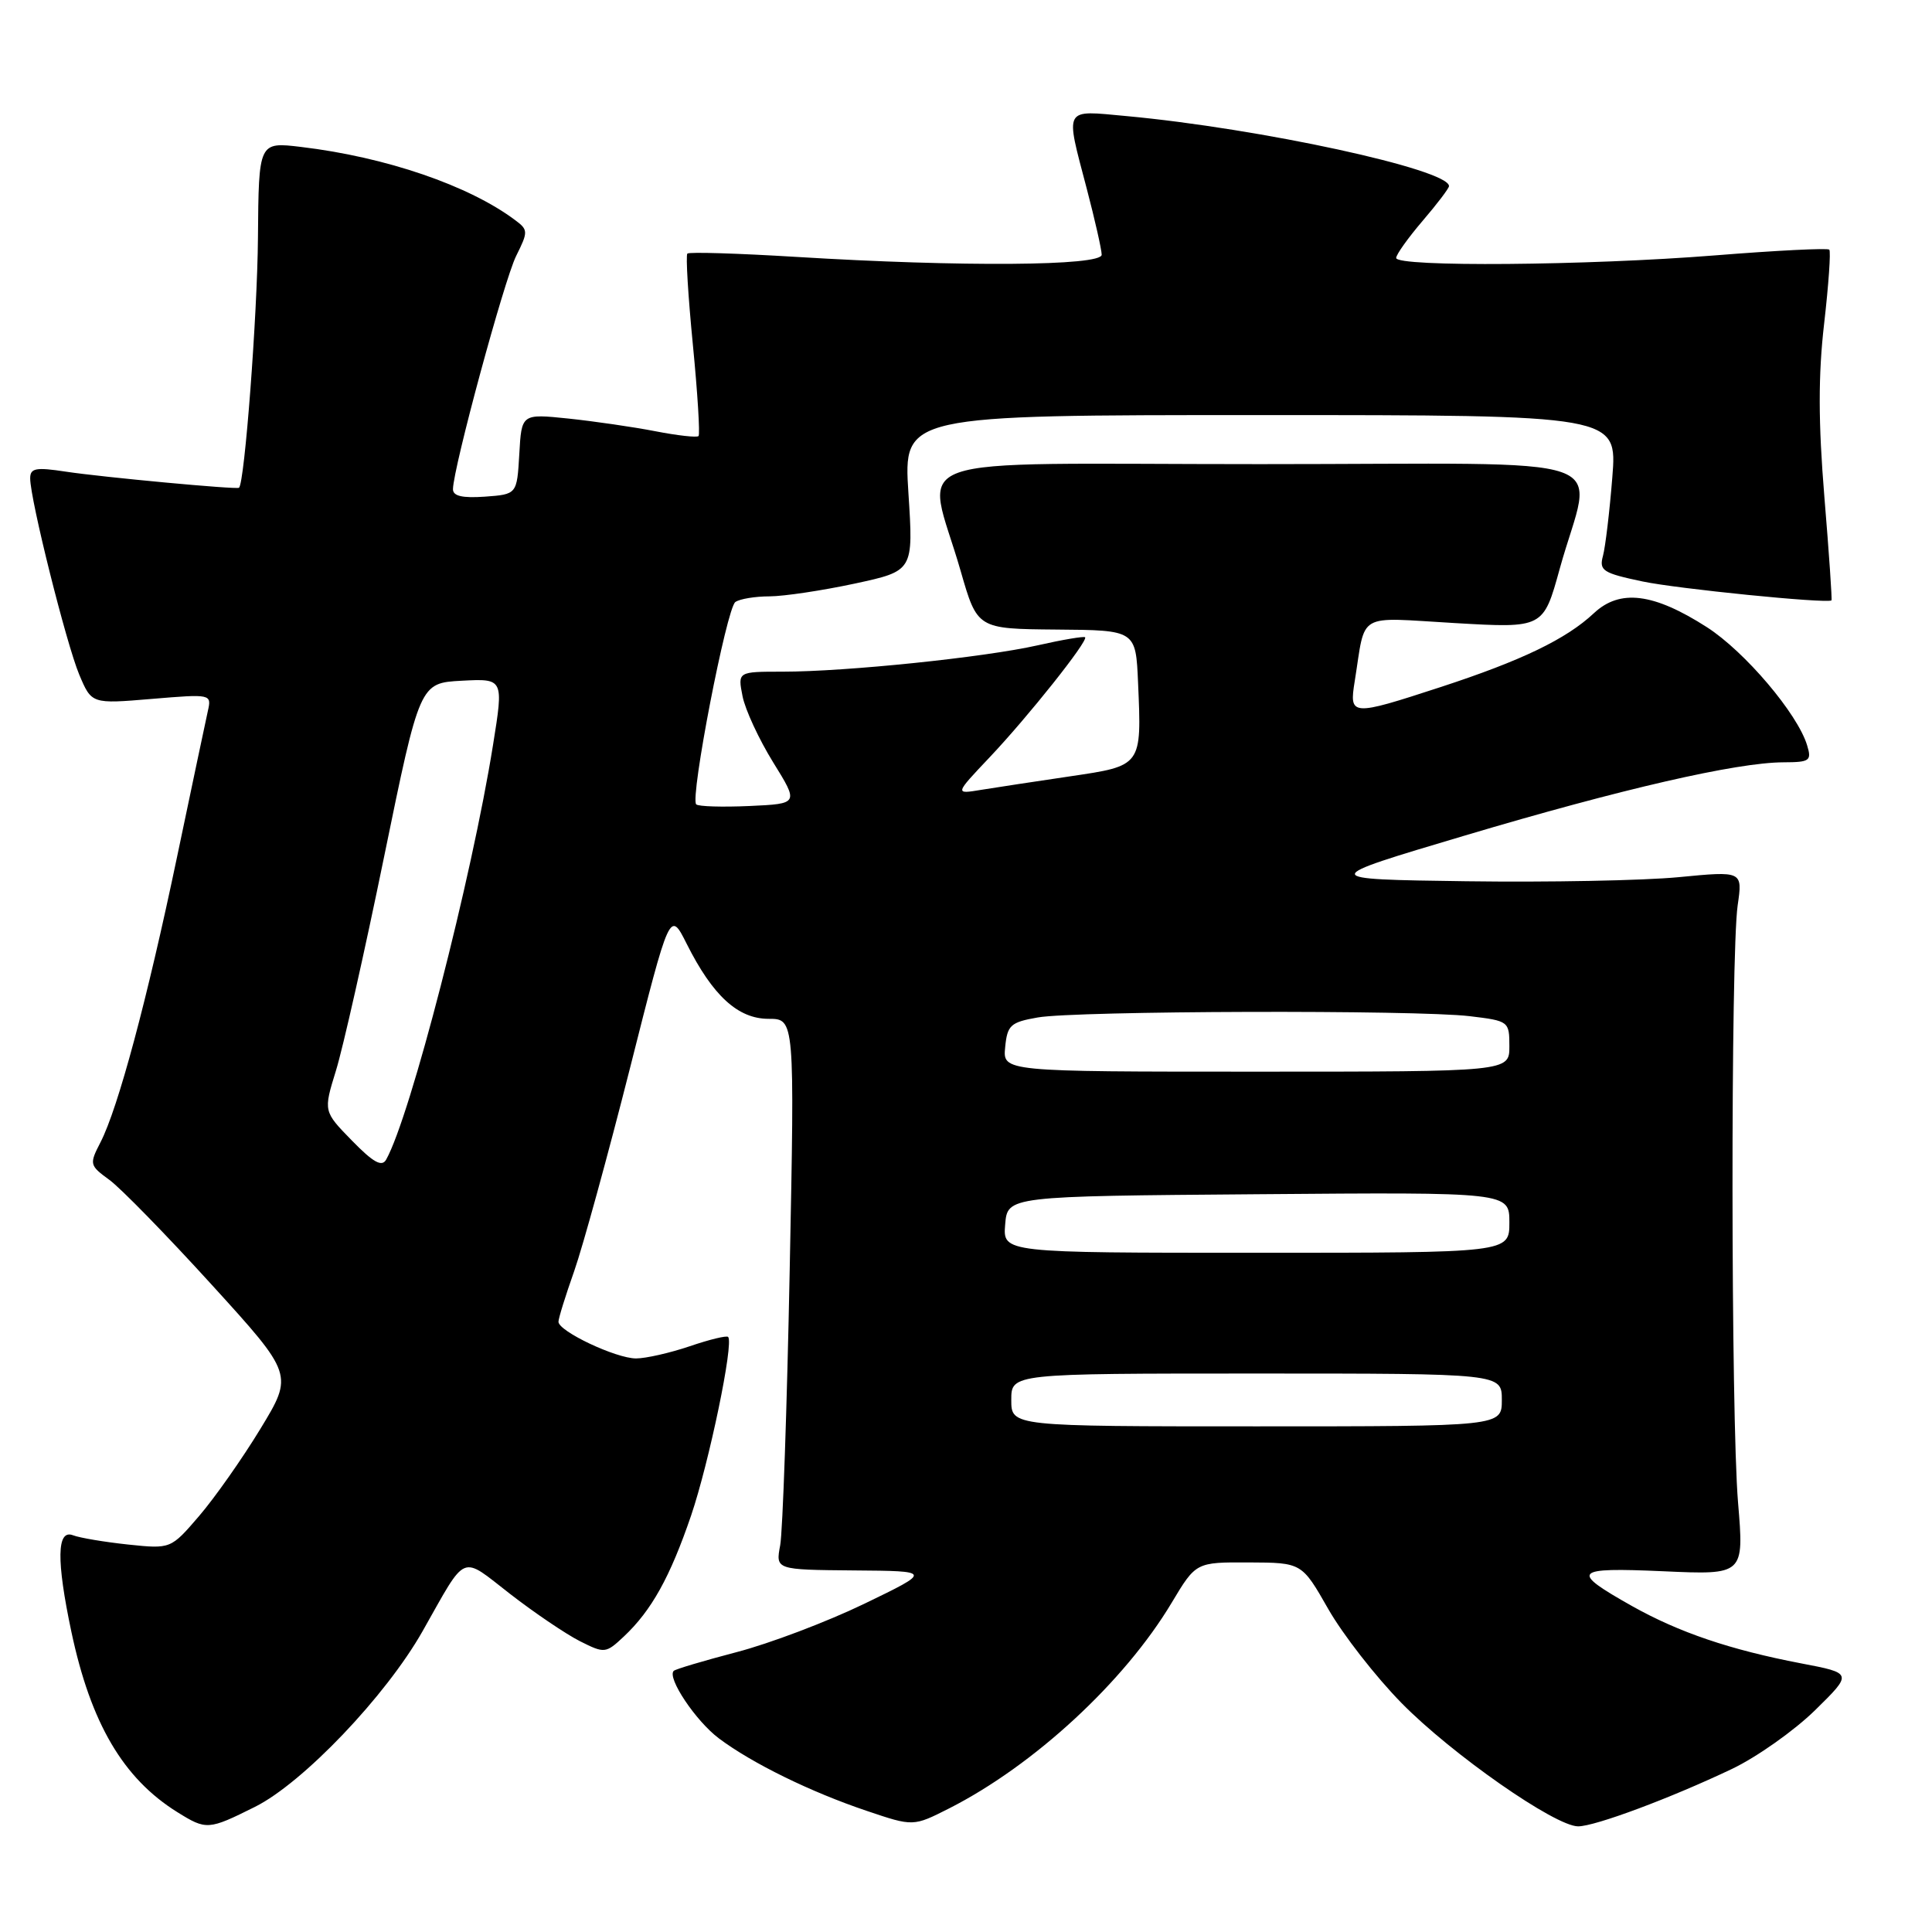 <?xml version="1.0" encoding="UTF-8" standalone="no"?>
<!DOCTYPE svg PUBLIC "-//W3C//DTD SVG 1.1//EN" "http://www.w3.org/Graphics/SVG/1.1/DTD/svg11.dtd" >
<svg xmlns="http://www.w3.org/2000/svg" xmlns:xlink="http://www.w3.org/1999/xlink" version="1.1" viewBox="0 0 256 256">
 <g >
 <path fill="currentColor"
d=" M 33.78 239.42 C 40.13 236.26 51.14 224.72 56.00 216.13 C 61.95 205.62 60.94 206.05 67.61 211.22 C 70.85 213.73 75.01 216.54 76.85 217.47 C 80.11 219.11 80.27 219.09 82.66 216.85 C 86.33 213.40 88.78 208.99 91.57 200.83 C 93.96 193.80 97.26 177.93 96.48 177.15 C 96.28 176.94 93.98 177.50 91.38 178.39 C 88.77 179.27 85.58 180.00 84.28 180.00 C 81.62 180.00 74.00 176.40 74.00 175.14 C 74.00 174.68 74.94 171.66 76.09 168.41 C 77.23 165.16 80.55 153.08 83.47 141.56 C 88.76 120.62 88.76 120.62 90.99 125.06 C 94.44 131.94 97.78 135.00 101.84 135.00 C 105.30 135.00 105.30 135.00 104.64 168.25 C 104.28 186.54 103.71 202.96 103.38 204.75 C 102.77 208.00 102.77 208.00 113.14 208.09 C 123.50 208.17 123.50 208.17 114.50 212.52 C 109.55 214.91 101.94 217.79 97.59 218.92 C 93.24 220.06 89.50 221.17 89.27 221.40 C 88.36 222.31 92.19 228.04 95.25 230.34 C 99.65 233.64 107.39 237.44 114.85 239.95 C 121.01 242.03 121.01 242.03 125.77 239.62 C 137.00 233.92 148.99 222.85 155.26 212.36 C 158.47 207.00 158.47 207.00 165.48 207.03 C 172.50 207.06 172.50 207.06 176.00 213.20 C 177.93 216.58 182.30 222.19 185.72 225.67 C 192.38 232.45 206.06 242.00 209.11 242.00 C 211.35 242.00 221.35 238.27 229.50 234.39 C 232.79 232.82 237.74 229.32 240.50 226.62 C 245.50 221.71 245.50 221.71 238.63 220.40 C 229.24 218.60 222.47 216.30 216.27 212.82 C 207.97 208.15 208.40 207.67 220.40 208.20 C 231.10 208.68 231.10 208.68 230.30 199.09 C 229.35 187.69 229.31 126.46 230.25 119.96 C 230.91 115.41 230.91 115.41 222.42 116.23 C 217.75 116.68 205.09 116.92 194.29 116.77 C 174.65 116.50 174.65 116.50 194.08 110.72 C 214.79 104.55 230.10 101.03 236.32 101.01 C 239.81 101.00 240.08 100.81 239.45 98.75 C 238.18 94.56 231.20 86.34 226.18 83.11 C 219.10 78.57 214.65 78.02 211.20 81.25 C 207.54 84.68 201.63 87.53 190.86 91.05 C 179.00 94.92 178.76 94.90 179.51 90.25 C 181.00 80.97 179.58 81.80 192.78 82.56 C 204.50 83.24 204.50 83.24 206.67 75.37 C 211.00 59.70 216.15 61.50 166.96 61.50 C 117.87 61.50 122.73 59.77 127.29 75.65 C 129.50 83.33 129.50 83.33 140.00 83.42 C 150.50 83.50 150.50 83.50 150.80 90.48 C 151.28 101.54 151.34 101.46 141.78 102.87 C 137.22 103.54 131.93 104.35 130.00 104.66 C 126.50 105.24 126.50 105.24 131.11 100.37 C 136.20 95.00 144.23 84.90 143.78 84.44 C 143.62 84.29 140.79 84.76 137.49 85.51 C 130.40 87.11 112.11 89.00 103.70 89.00 C 97.75 89.00 97.75 89.00 98.39 92.25 C 98.74 94.04 100.57 97.97 102.44 101.00 C 105.85 106.50 105.85 106.50 99.31 106.80 C 95.71 106.96 92.53 106.87 92.25 106.58 C 91.41 105.74 96.28 80.56 97.44 79.77 C 98.02 79.36 100.06 79.02 101.98 79.02 C 103.89 79.01 108.96 78.25 113.25 77.33 C 121.04 75.65 121.04 75.65 120.37 65.33 C 119.71 55.00 119.71 55.00 167.00 55.00 C 214.30 55.00 214.30 55.00 213.64 63.25 C 213.28 67.79 212.72 72.47 212.40 73.66 C 211.87 75.61 212.39 75.94 217.66 77.05 C 222.21 78.01 241.80 79.98 242.68 79.56 C 242.78 79.51 242.36 73.34 241.74 65.85 C 240.93 55.97 240.92 49.66 241.71 42.86 C 242.30 37.71 242.61 33.31 242.39 33.08 C 242.17 32.85 235.36 33.19 227.25 33.84 C 210.36 35.19 185.00 35.40 185.00 34.18 C 185.00 33.73 186.58 31.52 188.50 29.27 C 190.43 27.02 192.00 24.95 192.00 24.66 C 192.00 22.45 166.98 17.02 149.25 15.38 C 140.84 14.61 141.13 14.06 144.00 25.00 C 145.08 29.12 145.97 33.06 145.98 33.75 C 146.00 35.25 127.35 35.38 105.50 34.04 C 97.80 33.57 91.31 33.37 91.08 33.60 C 90.85 33.82 91.18 39.26 91.81 45.69 C 92.44 52.12 92.77 57.56 92.56 57.78 C 92.34 58.00 89.76 57.71 86.83 57.14 C 83.90 56.57 78.71 55.82 75.31 55.46 C 69.11 54.82 69.11 54.82 68.81 60.16 C 68.50 65.50 68.50 65.50 64.25 65.81 C 61.25 66.02 60.01 65.73 60.02 64.81 C 60.07 61.95 66.81 37.09 68.39 33.92 C 69.99 30.71 69.99 30.46 68.29 29.19 C 62.17 24.59 51.14 20.81 39.89 19.47 C 34.28 18.80 34.28 18.80 34.18 31.51 C 34.10 41.76 32.41 64.03 31.67 64.63 C 31.36 64.89 13.57 63.23 8.75 62.50 C 4.74 61.89 4.00 62.02 4.00 63.39 C 4.00 66.19 8.79 85.31 10.50 89.39 C 12.14 93.28 12.14 93.28 20.10 92.61 C 28.00 91.95 28.05 91.96 27.54 94.22 C 27.26 95.48 25.43 104.15 23.47 113.50 C 19.50 132.47 15.64 146.86 13.31 151.37 C 11.82 154.26 11.86 154.42 14.48 156.33 C 15.98 157.42 22.08 163.67 28.04 170.22 C 38.88 182.13 38.88 182.13 34.51 189.32 C 32.11 193.27 28.45 198.47 26.39 200.87 C 22.63 205.25 22.63 205.25 16.98 204.66 C 13.88 204.33 10.58 203.78 9.67 203.43 C 7.52 202.60 7.46 206.77 9.46 216.23 C 12.03 228.34 16.32 235.65 23.50 240.12 C 27.34 242.51 27.61 242.50 33.78 239.42 Z  M 134.00 185.50 C 134.00 182.00 134.00 182.00 166.50 182.00 C 199.00 182.00 199.00 182.00 199.00 185.50 C 199.00 189.00 199.00 189.00 166.50 189.00 C 134.00 189.00 134.00 189.00 134.00 185.50 Z  M 133.19 162.25 C 133.50 158.50 133.50 158.50 166.75 158.24 C 200.00 157.97 200.00 157.97 200.00 161.99 C 200.00 166.00 200.00 166.00 166.44 166.00 C 132.88 166.00 132.88 166.00 133.19 162.25 Z  M 46.63 151.13 C 42.85 147.26 42.85 147.26 44.51 141.88 C 45.43 138.92 48.31 126.15 50.90 113.50 C 55.62 90.50 55.62 90.50 61.18 90.20 C 66.74 89.91 66.74 89.91 65.33 98.70 C 62.51 116.36 54.38 147.92 51.17 153.65 C 50.60 154.67 49.47 154.04 46.63 151.13 Z  M 133.19 138.76 C 133.47 135.84 133.90 135.45 137.50 134.82 C 142.53 133.93 187.69 133.80 194.75 134.65 C 199.92 135.27 200.00 135.33 200.00 138.64 C 200.00 142.00 200.00 142.00 166.44 142.00 C 132.87 142.00 132.87 142.00 133.19 138.76 Z "/>
</g>
</svg>